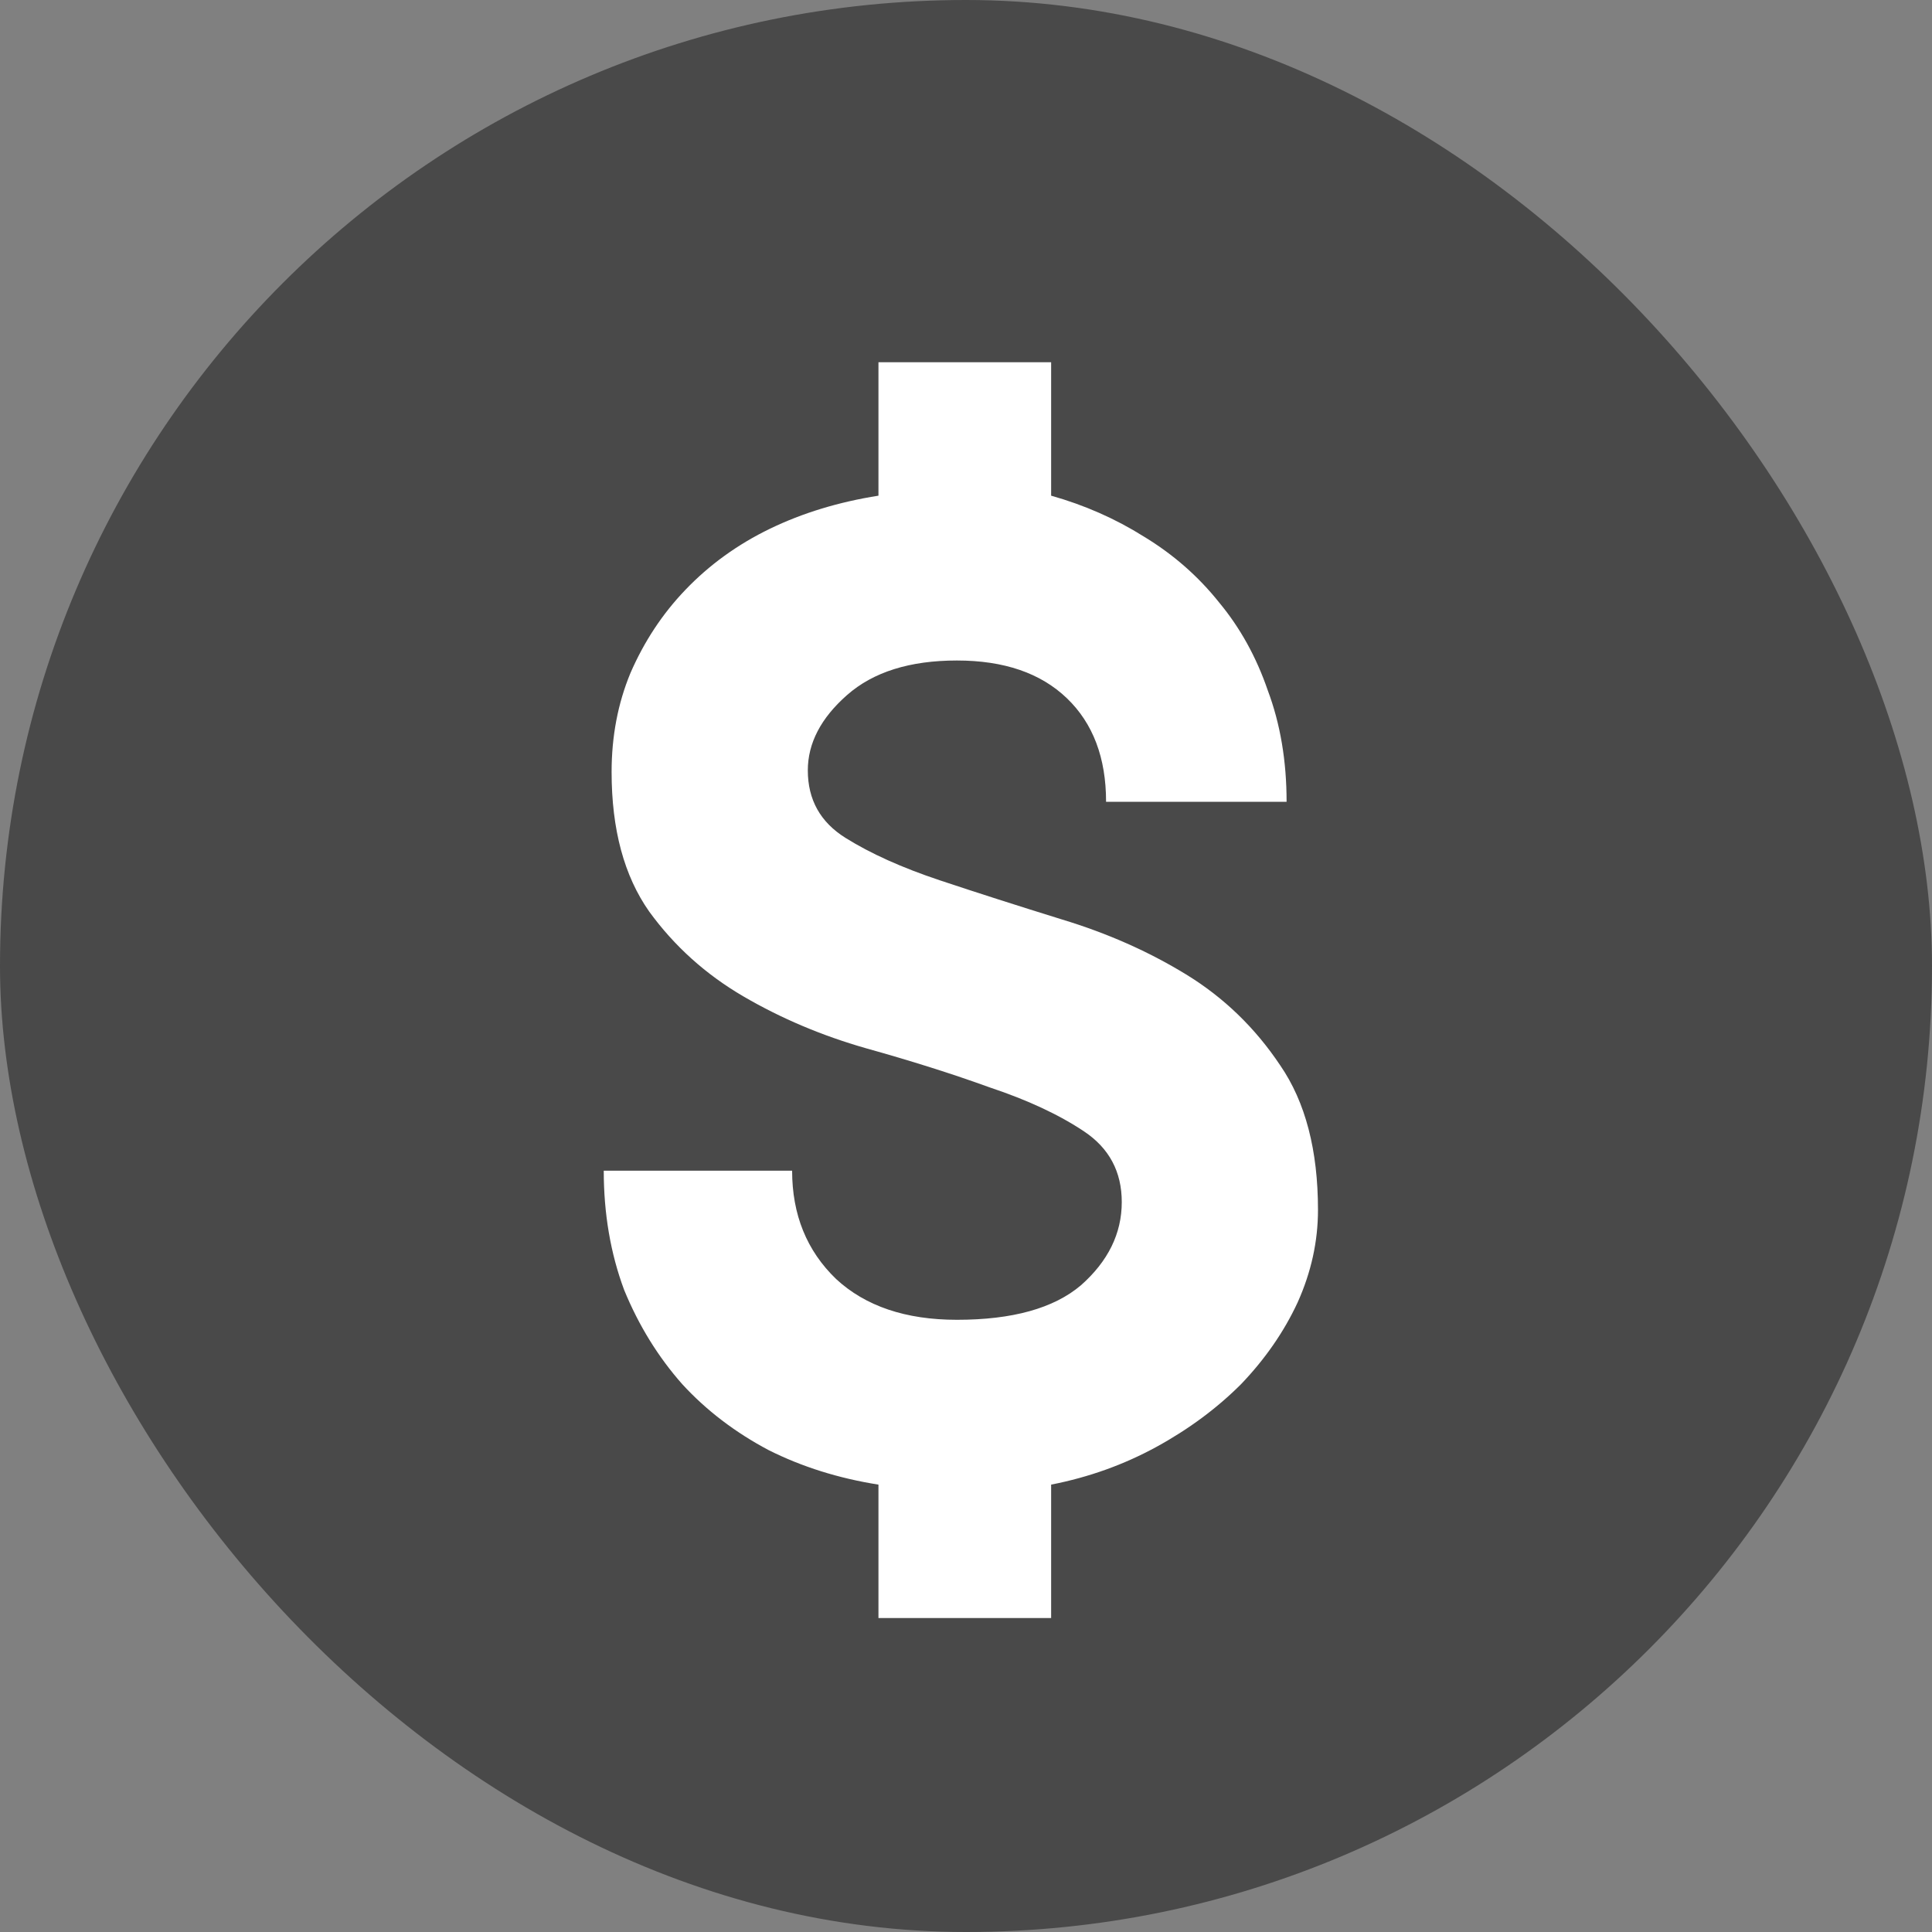 <svg width="16" height="16" viewBox="0 0 16 16" fill="none" xmlns="http://www.w3.org/2000/svg">
<rect x="0" y="0" width="16" height="16" fill="#808080" stroke="none"/>
<rect x="-1.90735e-06" width="16" height="16" rx="8" fill="#494949"/>
<path d="M7.275 12.295C6.946 12.243 6.642 12.148 6.365 12.009C6.088 11.862 5.849 11.68 5.65 11.463C5.451 11.238 5.29 10.978 5.169 10.683C5.056 10.38 5 10.05 5 9.695H6.56C6.56 10.059 6.681 10.358 6.924 10.592C7.167 10.817 7.5 10.93 7.925 10.93C8.384 10.93 8.727 10.835 8.952 10.644C9.177 10.445 9.29 10.215 9.29 9.955C9.29 9.704 9.186 9.509 8.978 9.37C8.77 9.231 8.51 9.11 8.198 9.006C7.886 8.893 7.544 8.785 7.171 8.681C6.807 8.577 6.469 8.434 6.157 8.252C5.845 8.07 5.585 7.836 5.377 7.55C5.169 7.255 5.065 6.87 5.065 6.393C5.065 6.098 5.117 5.825 5.221 5.574C5.334 5.314 5.485 5.084 5.676 4.885C5.875 4.677 6.109 4.508 6.378 4.378C6.647 4.248 6.946 4.157 7.275 4.105V3H8.705V4.105C8.982 4.183 9.238 4.296 9.472 4.443C9.715 4.59 9.923 4.772 10.096 4.989C10.269 5.197 10.404 5.44 10.499 5.717C10.603 5.994 10.655 6.302 10.655 6.64H9.16C9.16 6.276 9.052 5.99 8.835 5.782C8.618 5.574 8.315 5.47 7.925 5.47C7.535 5.47 7.232 5.565 7.015 5.756C6.798 5.947 6.69 6.155 6.69 6.38C6.69 6.623 6.794 6.809 7.002 6.939C7.21 7.069 7.47 7.186 7.782 7.29C8.094 7.394 8.432 7.502 8.796 7.615C9.169 7.728 9.511 7.879 9.823 8.07C10.135 8.261 10.395 8.512 10.603 8.824C10.811 9.127 10.915 9.526 10.915 10.02C10.915 10.28 10.859 10.536 10.746 10.787C10.633 11.03 10.477 11.255 10.278 11.463C10.079 11.662 9.845 11.836 9.576 11.983C9.307 12.13 9.017 12.234 8.705 12.295V13.4H7.275V12.295Z" fill="white"/>
</svg>
